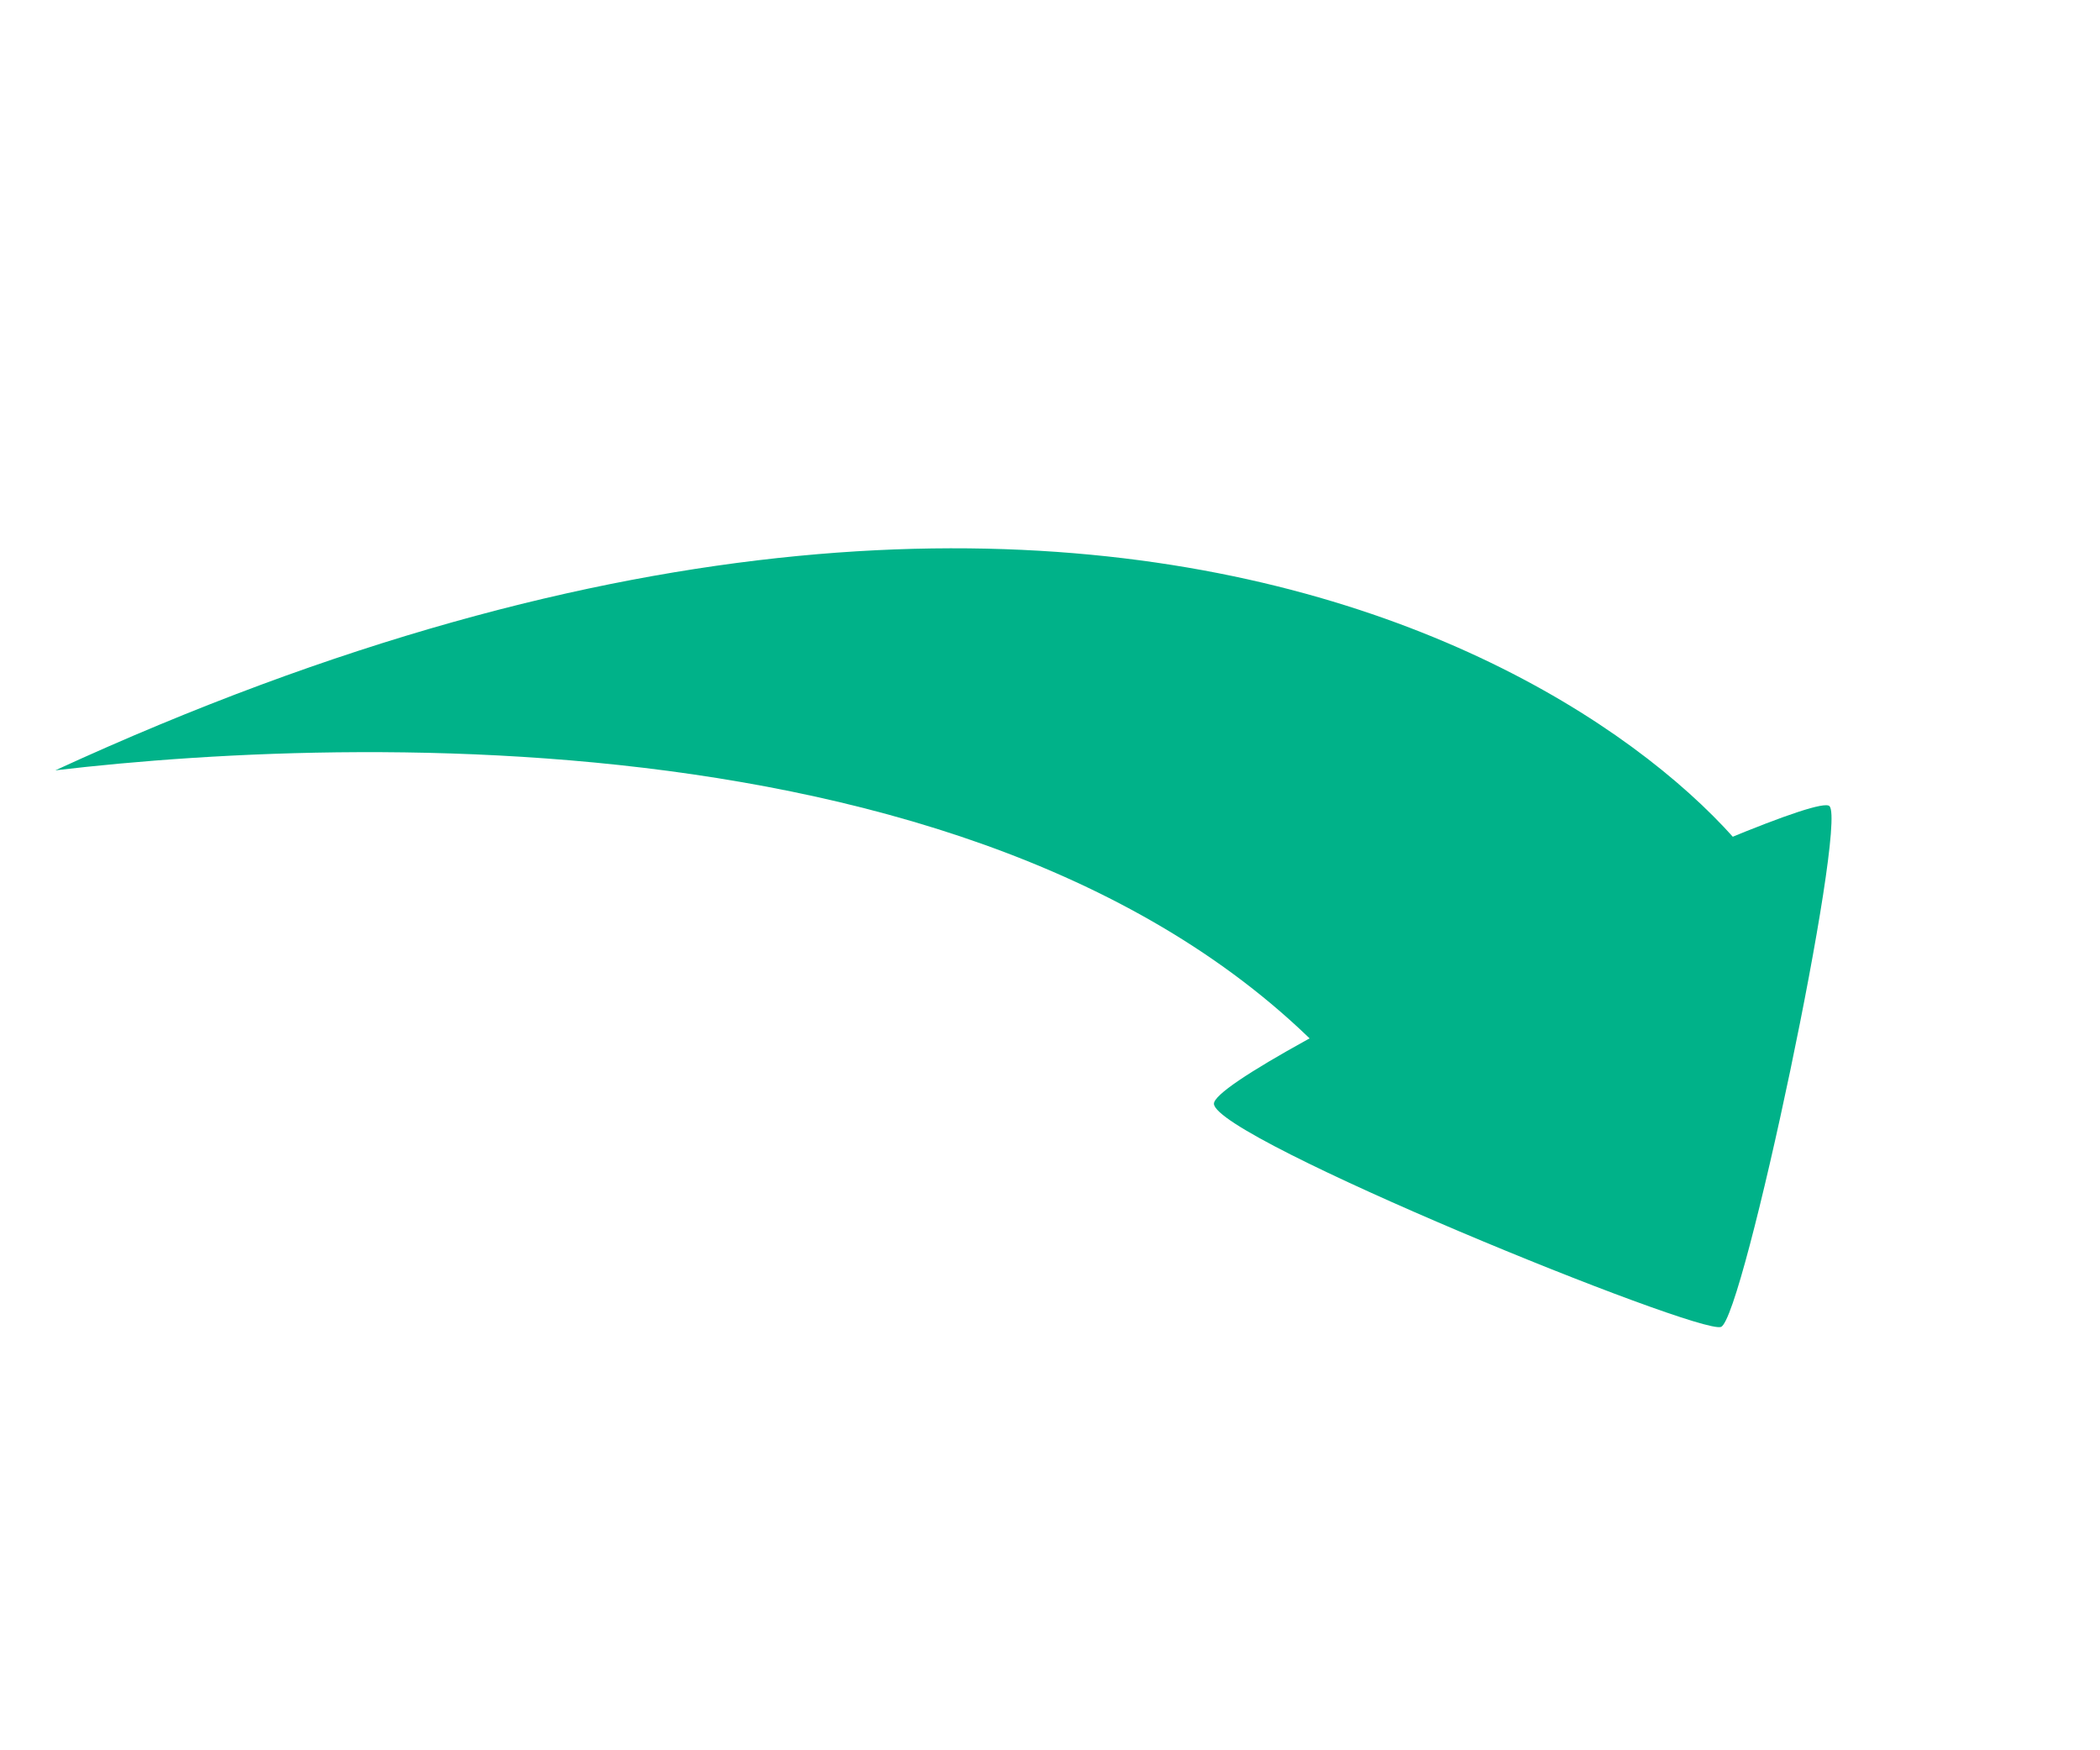 <svg width="198" height="165" viewBox="0 0 198 165" fill="none" xmlns="http://www.w3.org/2000/svg">
<path d="M132.87 109.311C105.573 66.883 34.98 69.112 5.217 72.619C111.667 23.66 165.293 74.176 168.79 87.379L132.87 109.311Z" fill="#00B289"/>
<path d="M162.265 125.089C160.157 125.859 114.639 107.359 114.457 104.064C114.275 100.769 170.847 74.175 172.5 75.999C174.154 77.824 164.373 124.318 162.265 125.089Z" fill="#00B289"/>
</svg>
